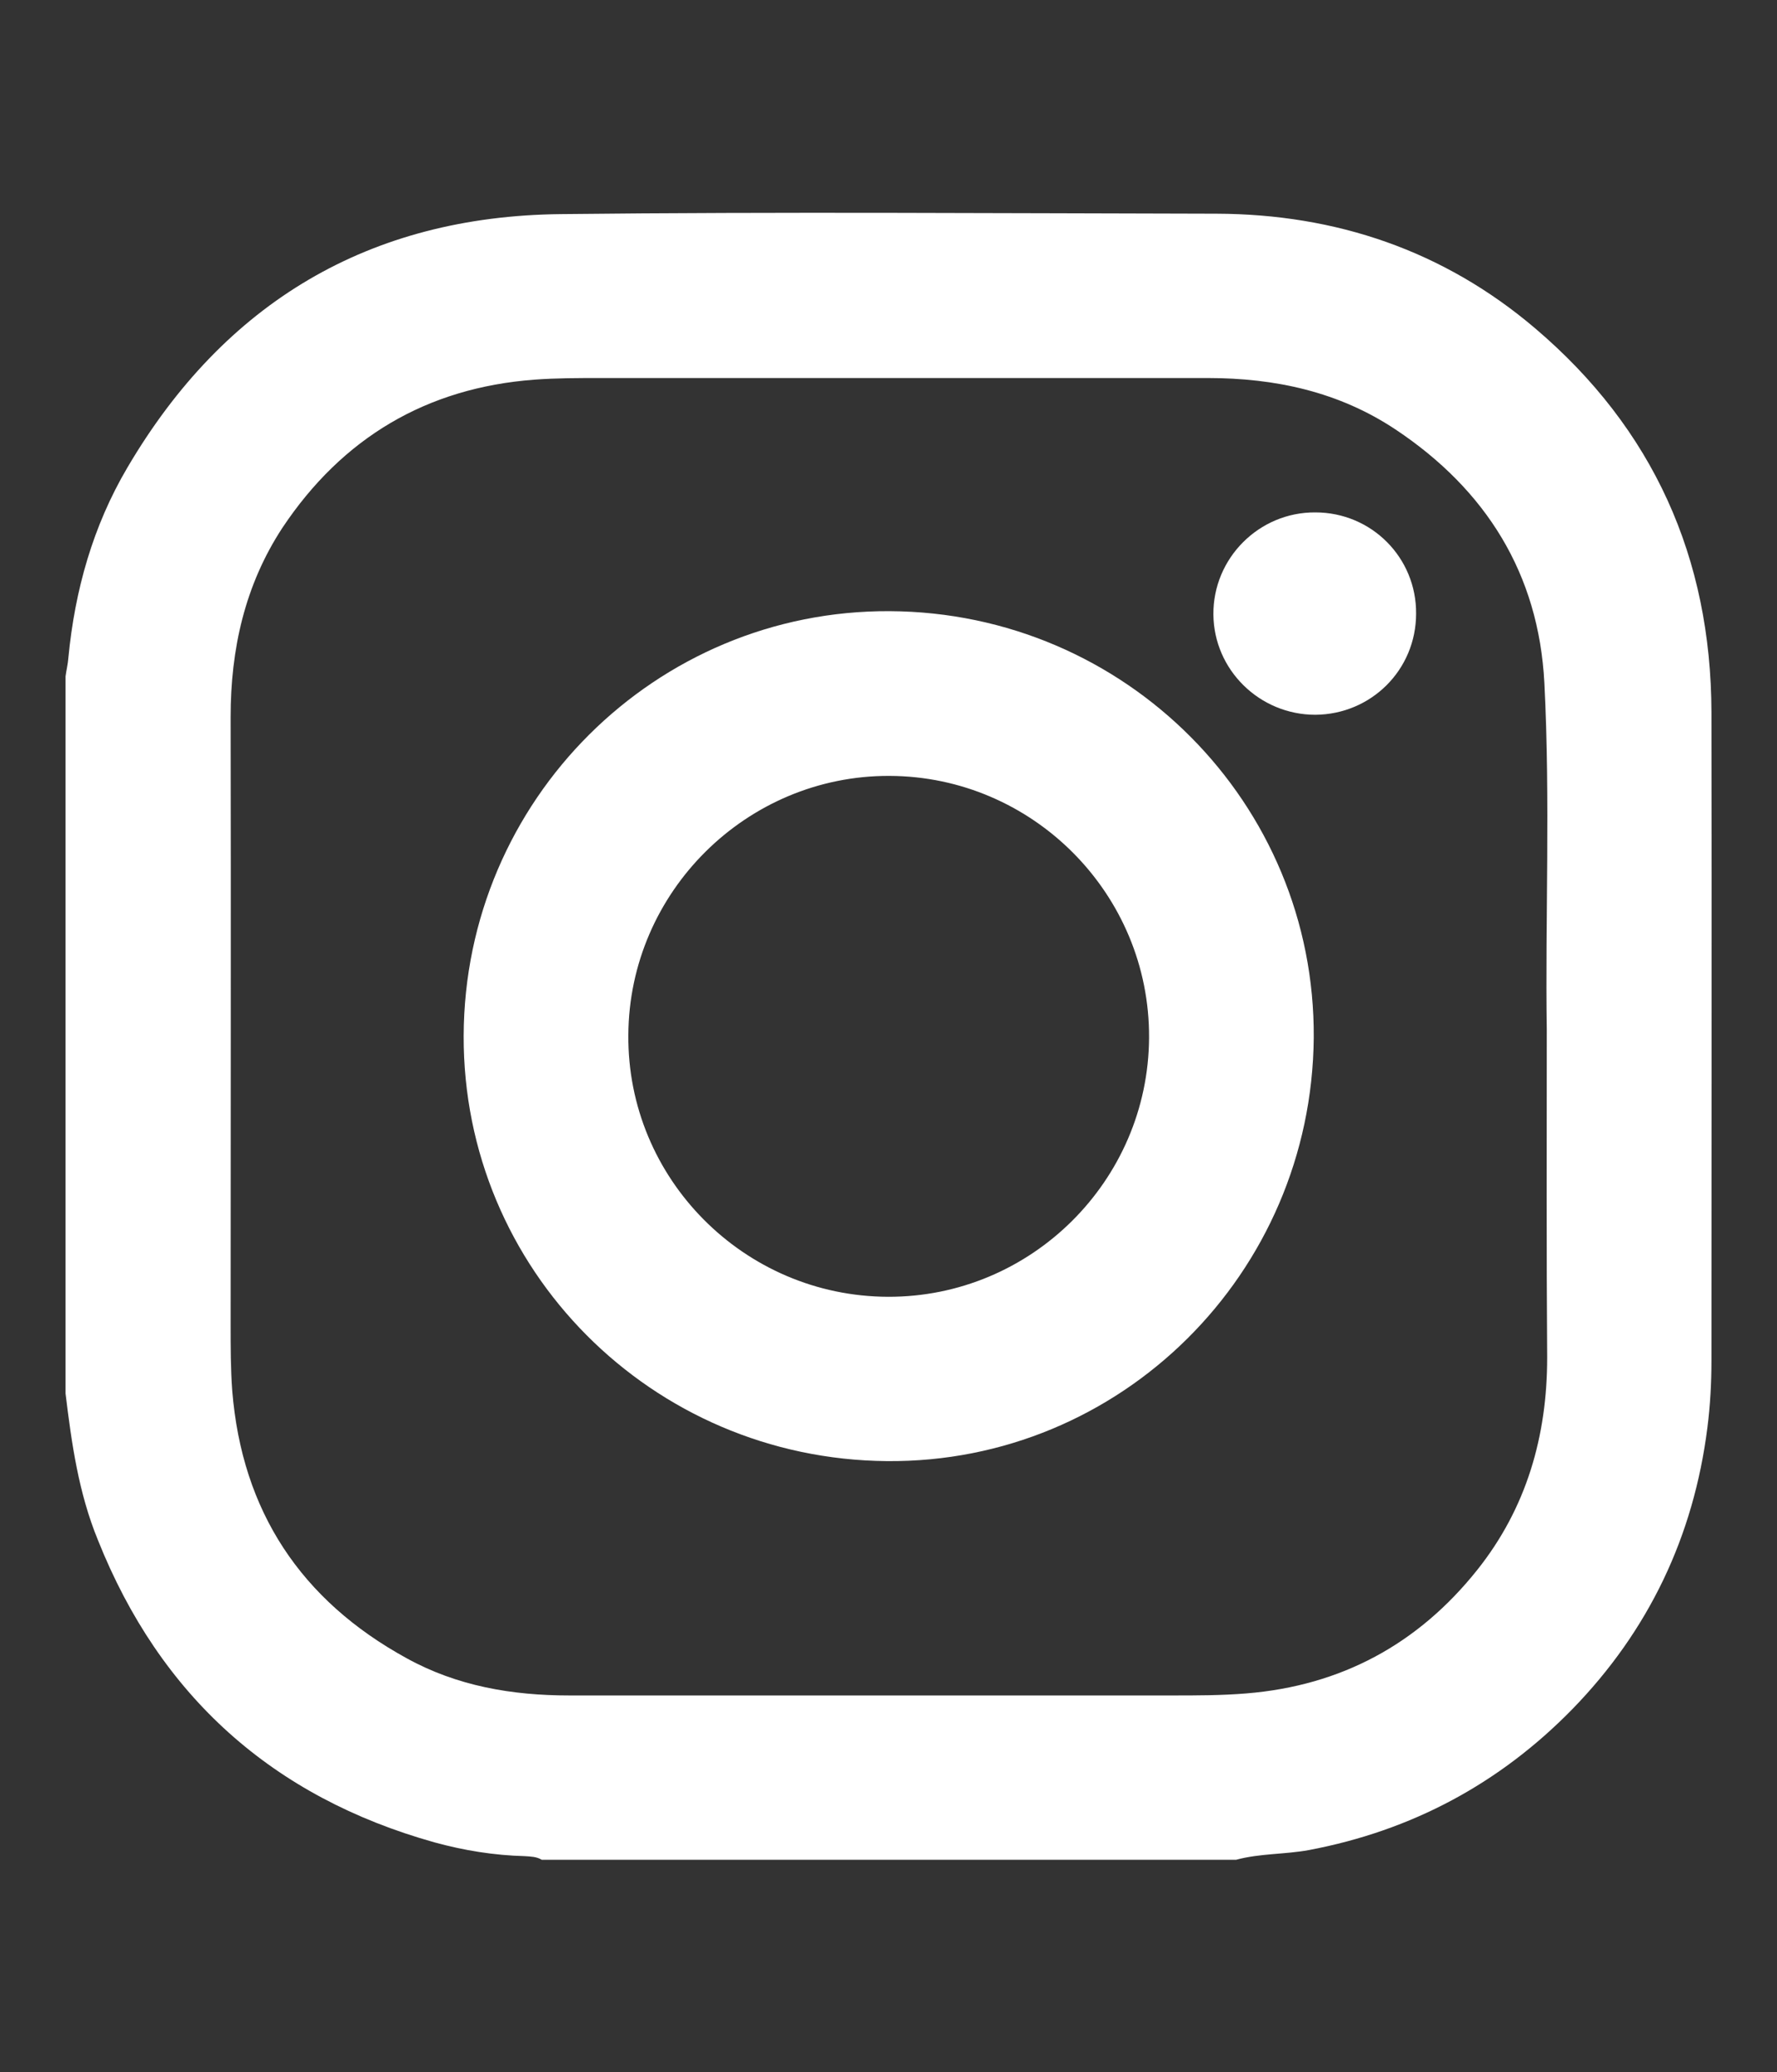 <?xml version="1.0" encoding="utf-8"?>
<!-- Generator: Adobe Illustrator 26.1.0, SVG Export Plug-In . SVG Version: 6.00 Build 0)  -->
<svg version="1.1" id="Layer_1" xmlns="http://www.w3.org/2000/svg" xmlns:xlink="http://www.w3.org/1999/xlink" x="0px" y="0px"
	 viewBox="0 0 439.2 512" style="enable-background:new 0 0 439.2 512;" xml:space="preserve">
<rect x="0" y="0" width="439.2" height="512" fill="#333333" stroke="none"/>
<style type="text/css">
	.st0{fill:#FFFFFF;}
	.st1{fill:url(#SVGID_1_);}
	.st2{fill:url(#SVGID_00000168819988059884792070000000180037552156673411_);}
	.st3{fill:url(#SVGID_00000096777481898027899620000002755578238519711375_);}
	.st4{fill:url(#SVGID_00000086677341437231976280000016565312685702495164_);}
	.st5{fill:url(#SVGID_00000072254497289652840770000015791610878769004447_);}
	.st6{fill:url(#SVGID_00000003809942910439636750000009664400488694441380_);}
</style>
<g>
	<path class="st0" d="M16.2,344.3c0-59.1,0-118.1,0-177.2c0.2-1.5,0.6-3.1,0.7-4.6c1.6-16.7,6.1-32.6,14.6-47
		c24-40.8,59.8-62.1,107.1-62.6c54-0.6,108.1-0.2,162.1-0.1c29.5,0.1,56.1,9.1,78.7,28.3c29.2,24.8,43.5,56.7,43.6,94.9
		c0.1,53.4,0,106.7,0,160.1c0,5.6-0.3,11.1-1,16.6c-3.4,26.9-14.5,50.2-33.4,69.6c-18,18.4-39.7,30-65.1,34.8
		c-6,1.1-12.1,0.8-18,2.4c-57.2,0-114.4,0-171.6,0c-1.3-0.8-2.8-0.8-4.2-0.9c-7.6-0.2-15-1.4-22.3-3.4c-40-11.2-67.8-36.1-83.2-74.7
		C19.4,368.8,17.7,356.6,16.2,344.3z M382.3,254.3c-0.4-27.1,0.9-56.4-0.6-85.6c-1.4-26.9-14.4-47.7-36.8-62.6
		c-14-9.3-29.7-12.7-46.4-12.7c-50,0-100.1,0-150.1,0c-5.4,0-10.9,0-16.3,0.4c-26.7,2-47.5,14.4-62.3,36.6
		C60.5,144.6,57,160.4,57,177.2c0.1,50,0,100.1,0,150.1c0,5.4,0,10.9,0.4,16.3c2.4,29.8,17,51.8,43.1,66.1
		c12.5,6.9,26.1,9.2,40.2,9.2c49.7,0,99.3,0,149,0c6.1,0,12.2,0,18.3-0.5c23.5-1.9,42.5-12.2,57.1-30.5
		c12.2-15.3,17.3-33.1,17.3-52.5C382.2,309.1,382.3,282.8,382.3,254.3z"/>
	<path class="st0" d="M219.9,151c58.3,0.3,105.2,47.5,104.8,105.4C324.2,314.7,277,361.5,219.2,361
		c-58.2-0.5-104.8-47.4-104.6-105.1C114.8,197.7,162,150.7,219.9,151z M219.5,320.4c35.3,0.1,64.3-28.6,64.5-64
		c0.2-35.5-28.7-64.6-64.2-64.7c-35.3-0.1-64.3,28.7-64.5,64C155,291.2,183.9,320.3,219.5,320.4z"/>
	<path class="st0" d="M350,151.6c0,13.9-11.1,24.9-24.9,25c-13.8,0-25.1-11.1-25.2-24.8c-0.1-13.9,11.3-25.3,25.2-25.2
		C339,126.6,350.1,137.8,350,151.6z"/>
</g>
</svg>
